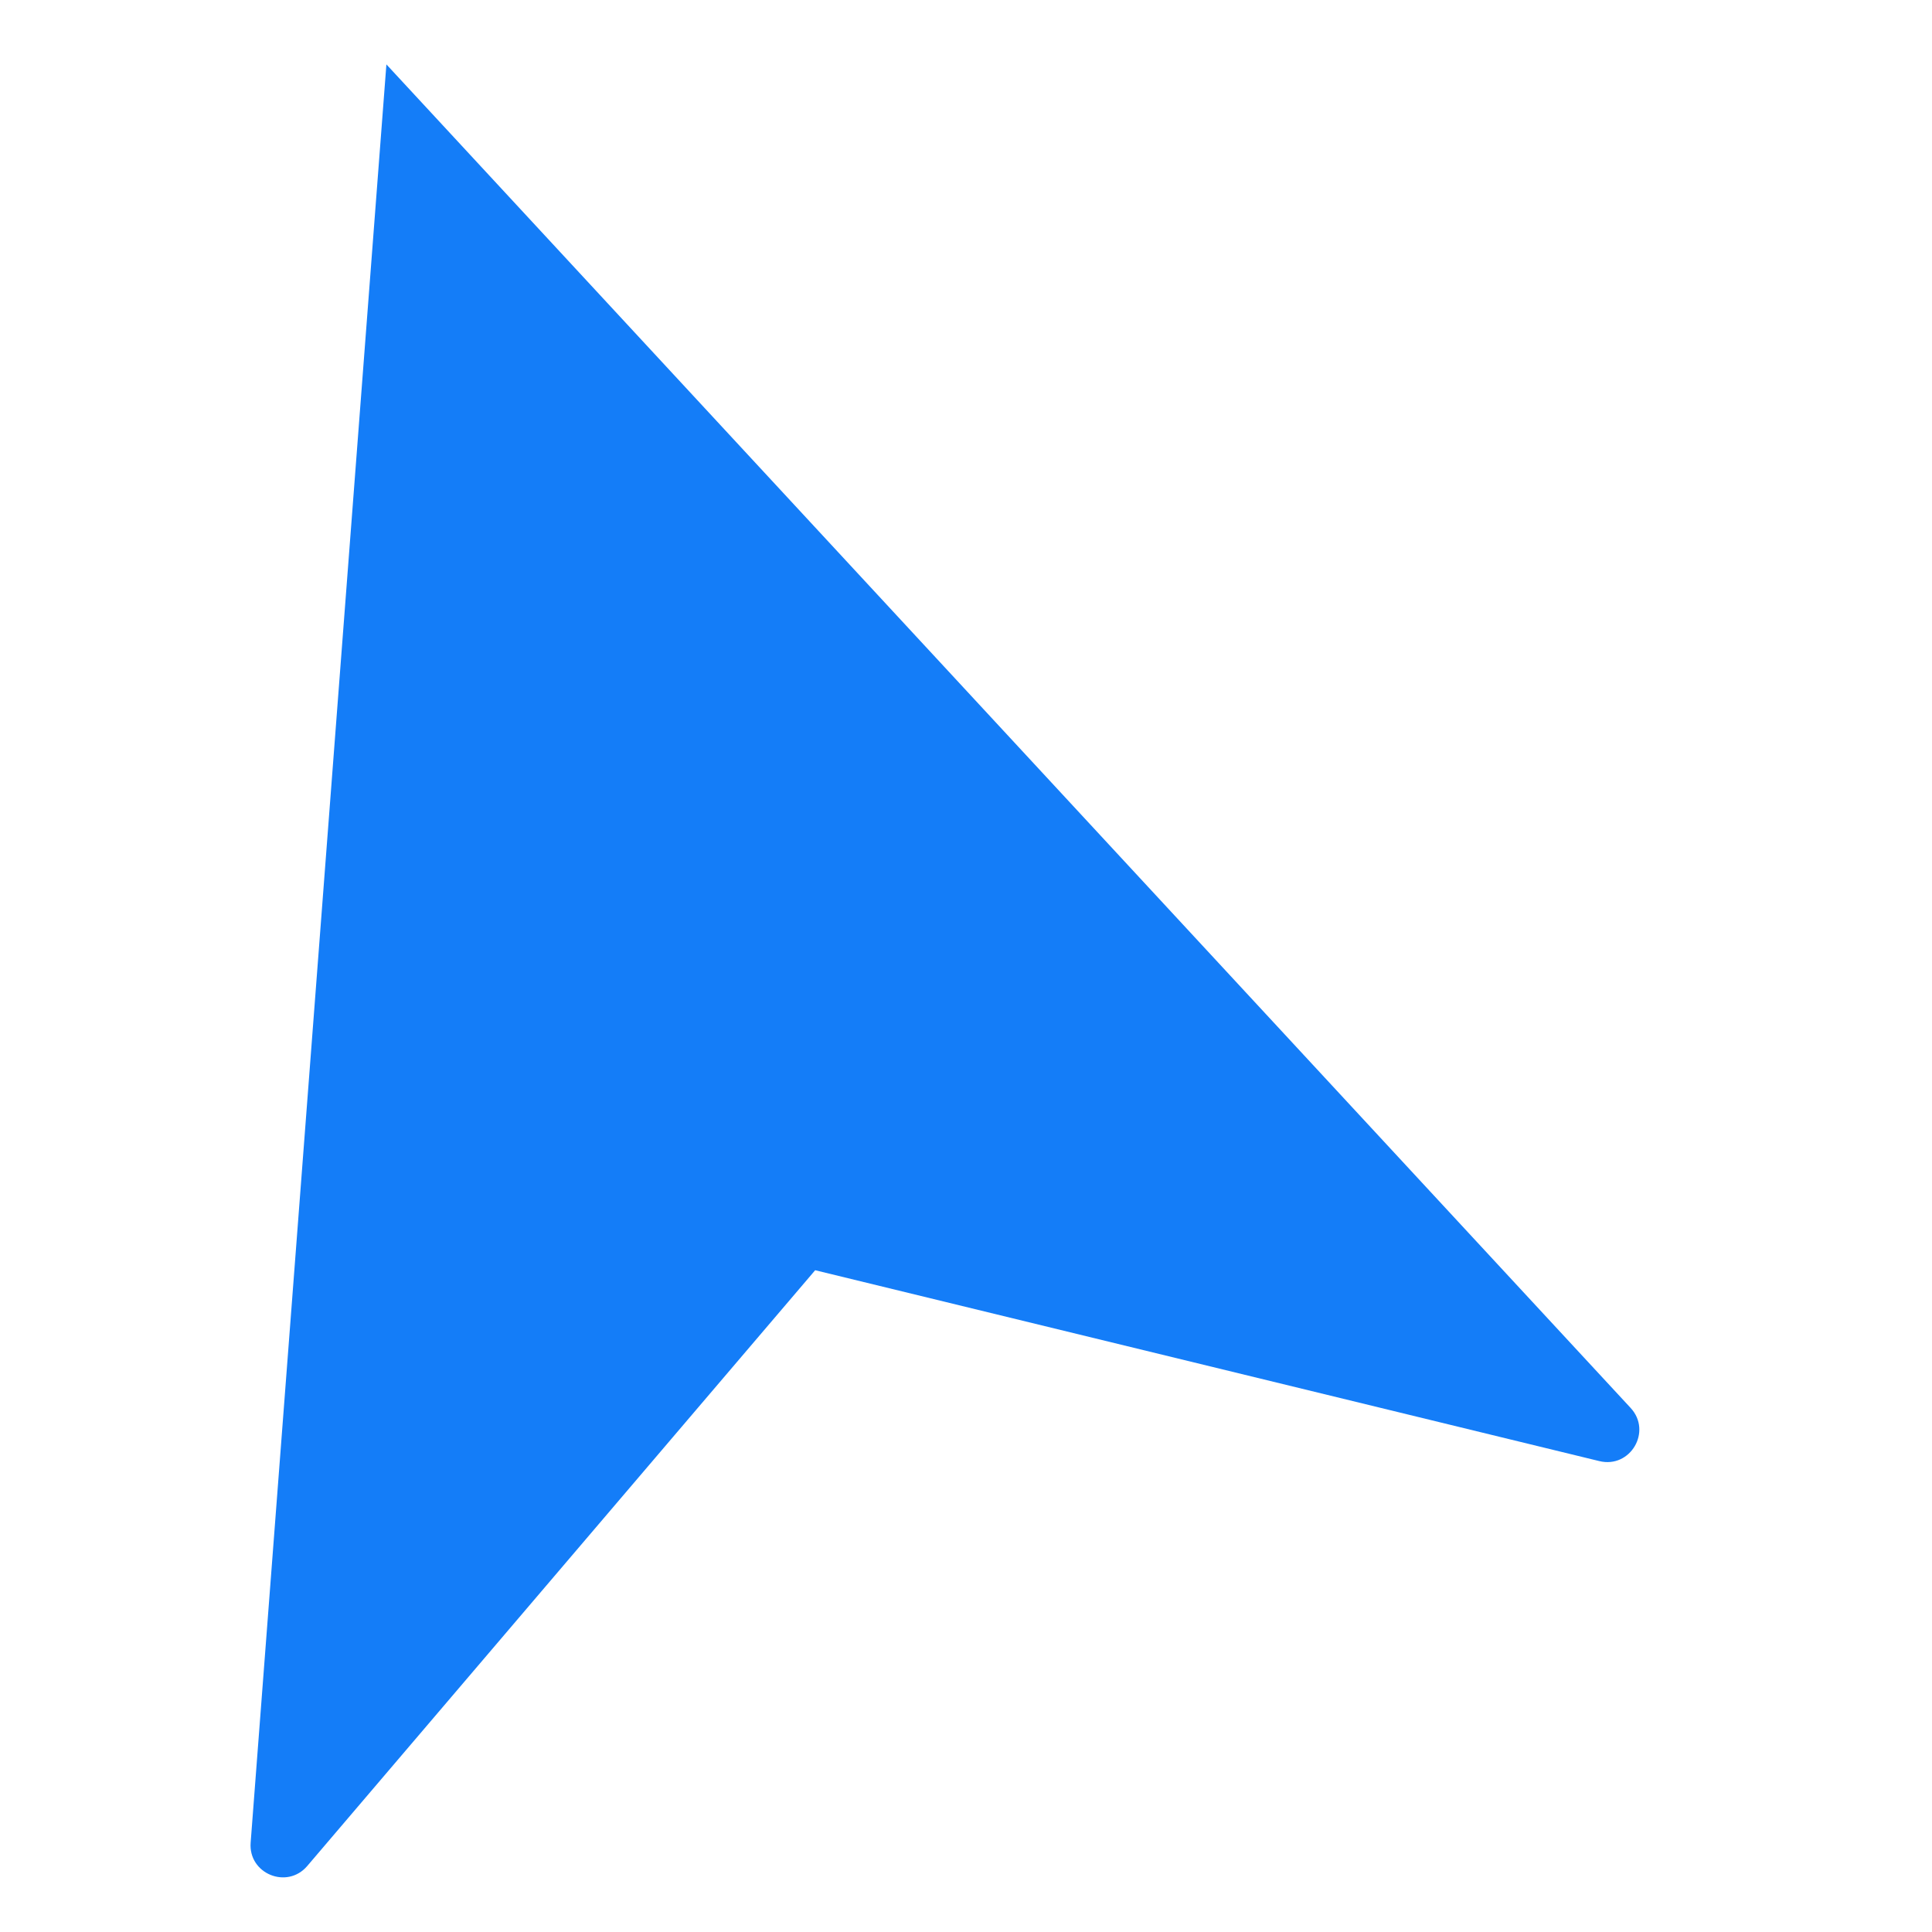 <svg width="30" height="30" viewBox="0 0 30 30" fill="none" xmlns="http://www.w3.org/2000/svg">
<path d="M4.771 28.975L12.658 19.724L24.835 22.688C25.317 22.805 25.657 22.226 25.32 21.862L6 1L3.892 28.613C3.855 29.095 4.457 29.343 4.771 28.975Z" fill="#147DF8"/>
</svg>
